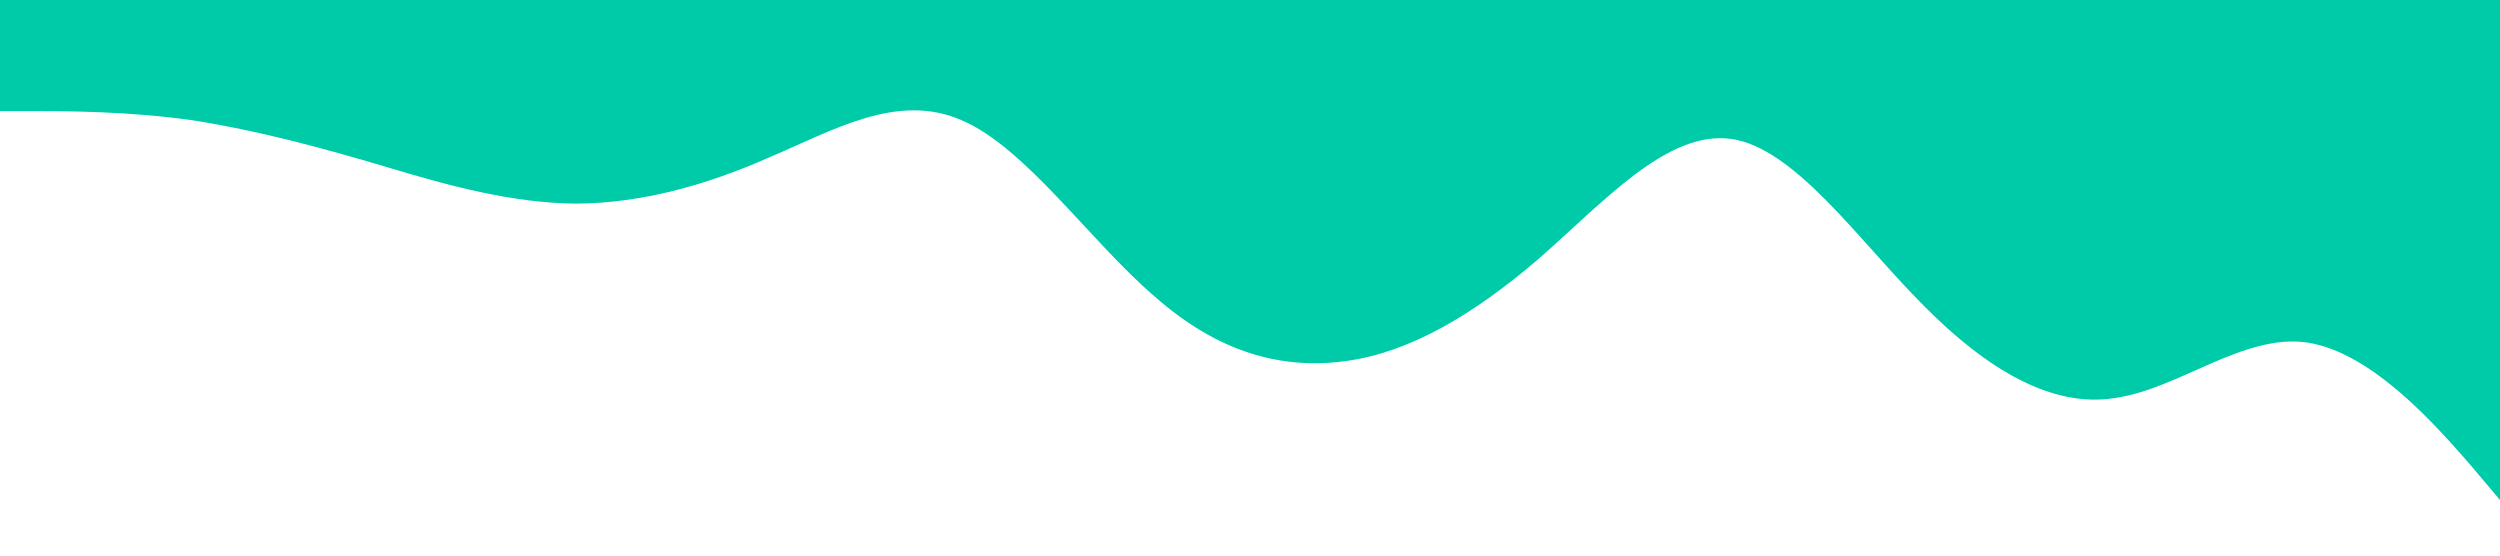 <?xml version="1.0" standalone="no"?><svg xmlns="http://www.w3.org/2000/svg" viewBox="0 0 1440 320"><path fill="#00cba9" fill-opacity="1" d="M0,64L18.5,64C36.9,64,74,64,111,69.3C147.7,75,185,85,222,96C258.5,107,295,117,332,117.3C369.2,117,406,107,443,90.7C480,75,517,53,554,69.3C590.8,85,628,139,665,170.7C701.5,203,738,213,775,208C812.3,203,849,181,886,149.3C923.1,117,960,75,997,80C1033.8,85,1071,139,1108,176C1144.6,213,1182,235,1218,229.3C1255.4,224,1292,192,1329,197.3C1366.2,203,1403,245,1422,266.7L1440,288L1440,0L1421.5,0C1403.1,0,1366,0,1329,0C1292.3,0,1255,0,1218,0C1181.5,0,1145,0,1108,0C1070.8,0,1034,0,997,0C960,0,923,0,886,0C849.2,0,812,0,775,0C738.5,0,702,0,665,0C627.7,0,591,0,554,0C516.9,0,480,0,443,0C406.2,0,369,0,332,0C295.4,0,258,0,222,0C184.6,0,148,0,111,0C73.8,0,37,0,18,0L0,0Z"></path></svg>